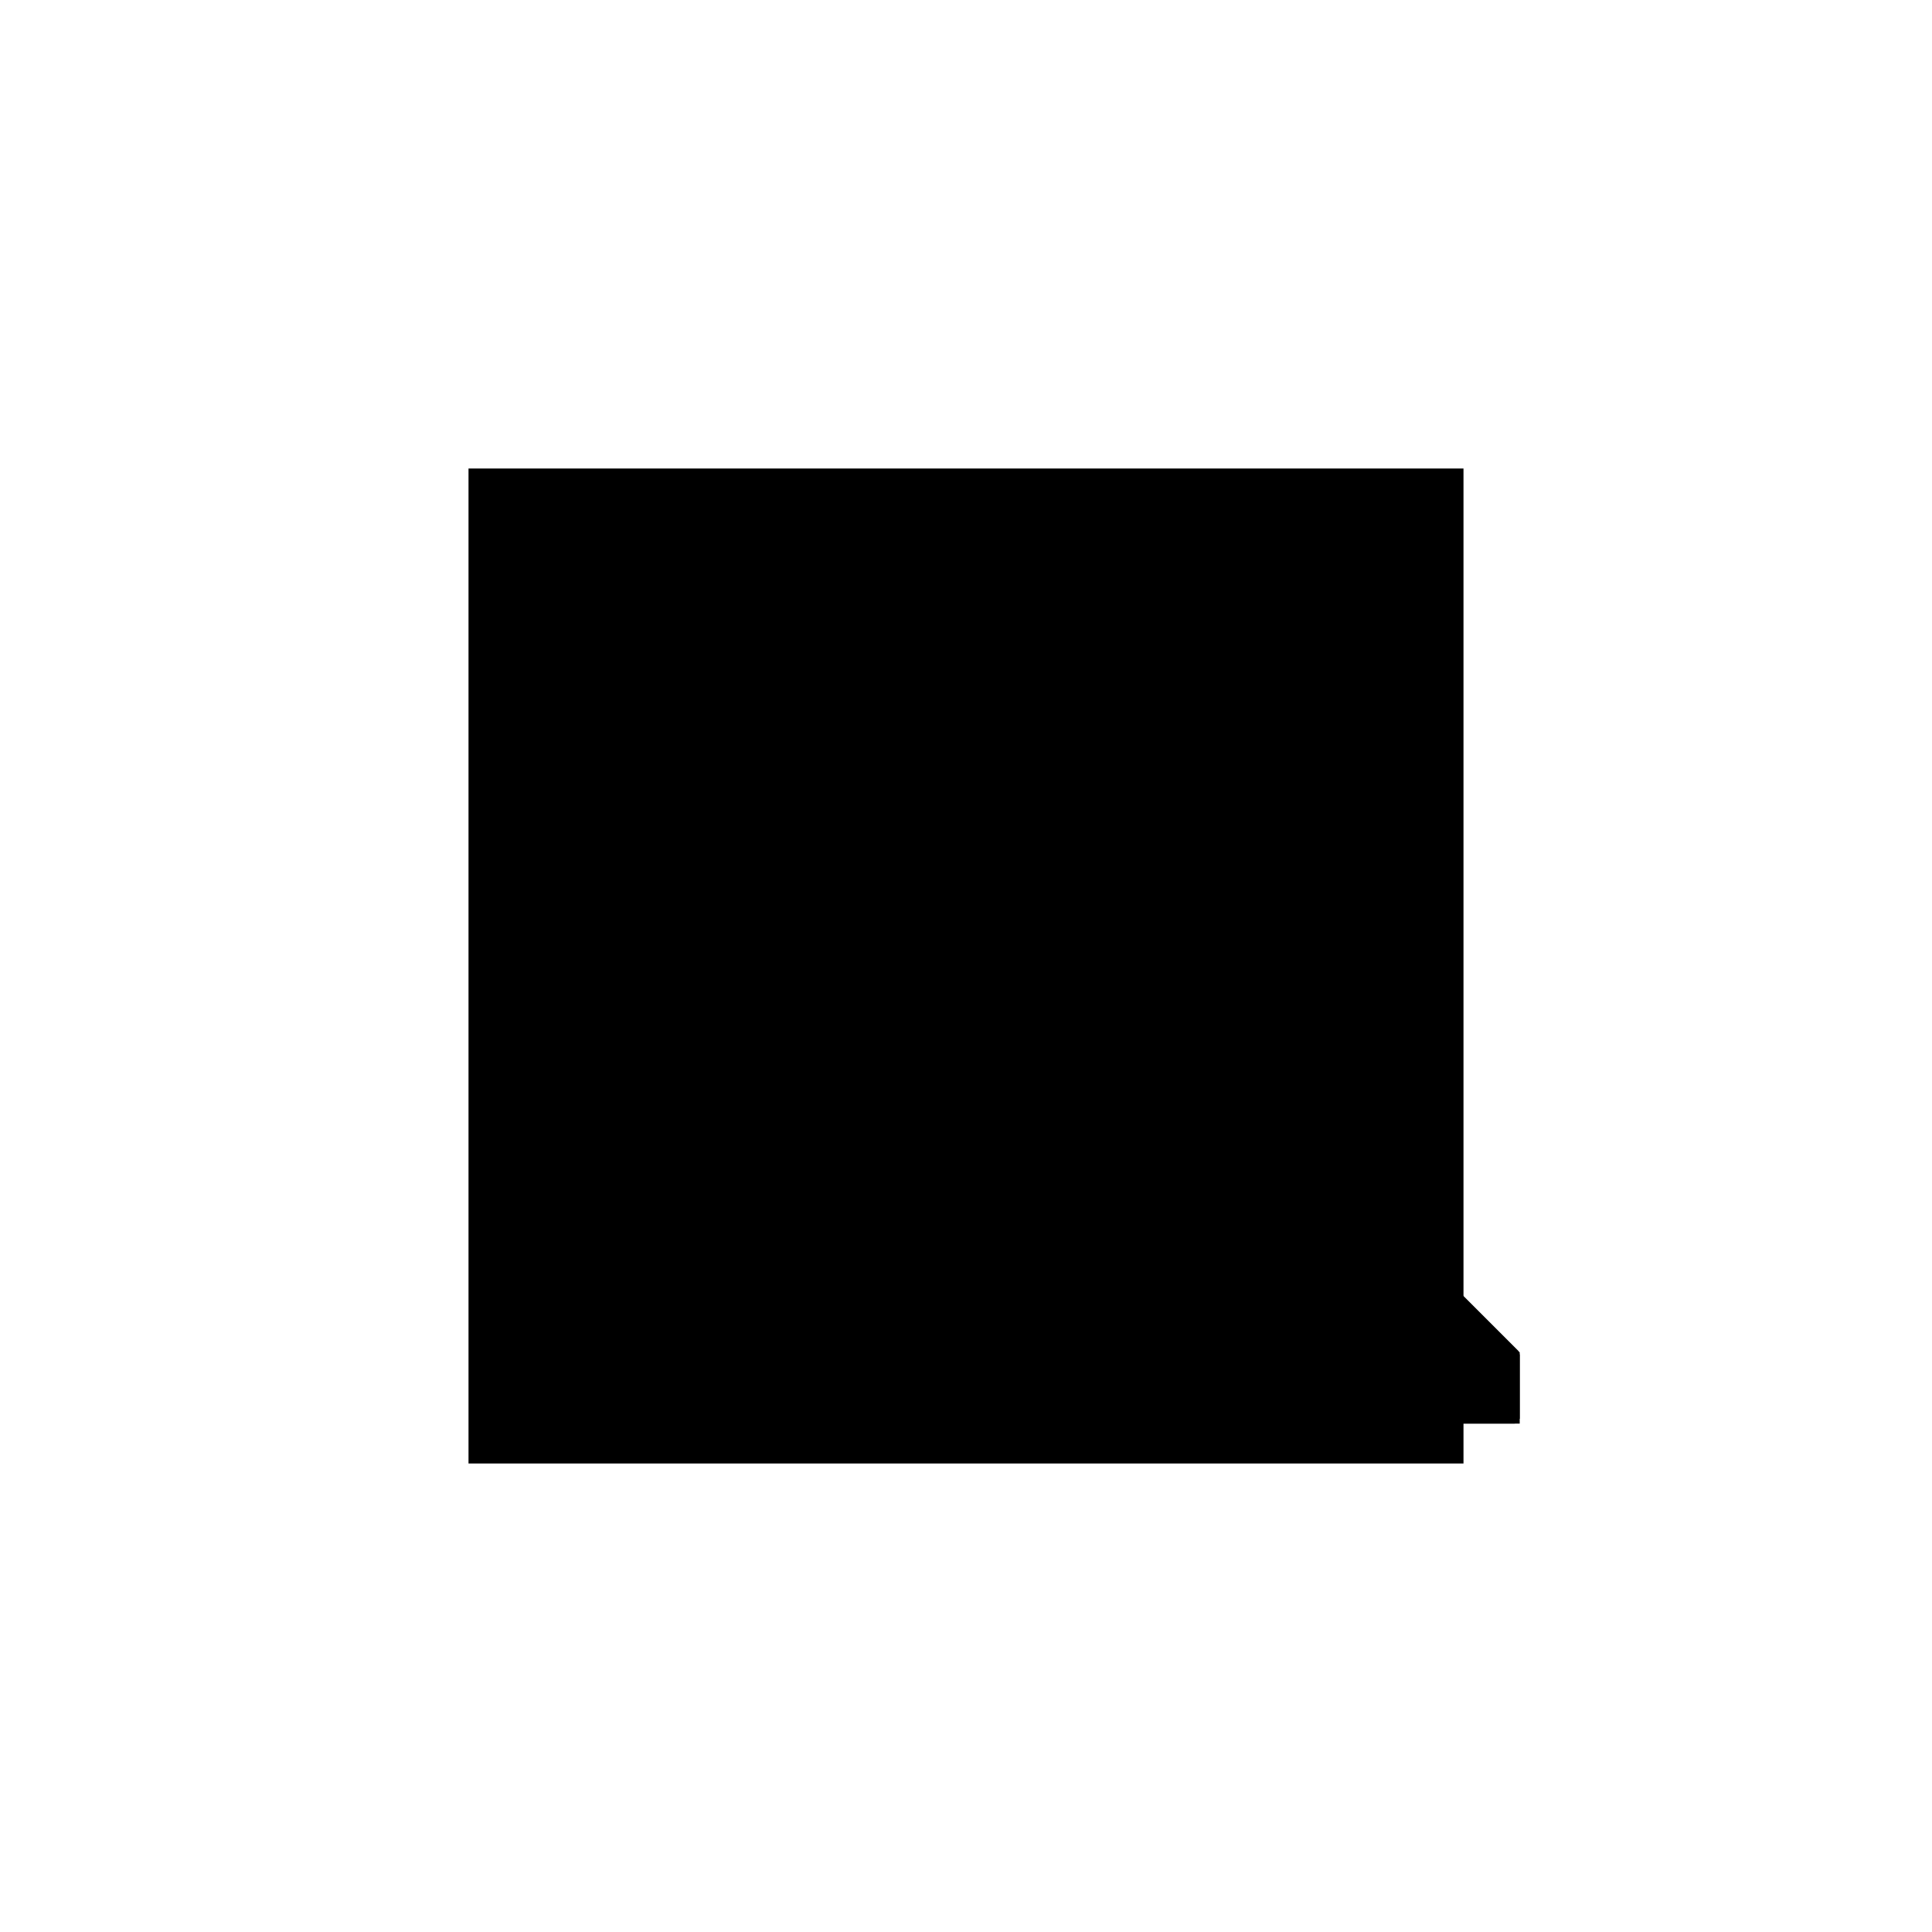 <?xml version="1.0"?>
<!DOCTYPE svg PUBLIC "-//W3C//DTD SVG 1.1//EN"
  "http://www.w3.org/Graphics/SVG/1.1/DTD/svg11.dtd">
<svg
  width="240"
  height="240"
  viewBox="-50 -50 200 200" xmlns="http://www.w3.org/2000/svg" version="1.1">
  <rect
    x="0"
    y="0"
    width="100"
    height="100"
    fill="hsla(206,100%,53%,0.3)"
    stroke="hsl(206,100%,53%)"
    stroke-width="3"
    transform="" />
  
  <path
    d="M 
      3.333
      0
      L
    
      60
      0
      L
    
      60
      6.667
      L
    
      40
      26.667
      L
    
      40
      30
      L
    
      43.333
      30
      L
    
      43.333
      40
      L
    
      36.667
      46.667
      L
    
      36.667
      50
      L
    
      30
      56.667
      L
    
      26.667
      56.667
      L
    
      10
      40
      L
    
      10
      33.333
      L
    
      20
      33.333
      L
    
      13.333
      26.667
      L
    
      10
      26.667
      L
    
      0
      16.667
      L
    
      0
      3.333
      z
    "
    fill="hsla(0,0%,50%,0.3)"
    stroke="hsla(0,0%,50%,1)"
    stroke-width="1"
    transform="translate(-3.18,-13.128) scale(1,-1) translate(50,-110)"
    />
  
  
  <line
    x1="16.667"
    y1="0"
    x2="36.667"
    y2="20"
    stroke="hsla(0,50%,50%,0.6)"
    stroke-width="1"
    transform="translate(-3.18,-13.128) scale(1,-1) translate(50,-110)"
    />
  
  <line
    x1="30"
    y1="23.333"
    x2="43.333"
    y2="36.667"
    stroke="hsla(0,50%,50%,0.6)"
    stroke-width="1"
    transform="translate(-3.18,-13.128) scale(1,-1) translate(50,-110)"
    />
  
  <line
    x1="3.333"
    y1="0"
    x2="10"
    y2="6.667"
    stroke="hsla(0,50%,50%,0.6)"
    stroke-width="1"
    transform="translate(-3.18,-13.128) scale(1,-1) translate(50,-110)"
    />
  
  <line
    x1="36.667"
    y1="33.333"
    x2="43.333"
    y2="40"
    stroke="hsla(0,50%,50%,0.6)"
    stroke-width="1"
    transform="translate(-3.18,-13.128) scale(1,-1) translate(50,-110)"
    />
  
  <line
    x1="3.333"
    y1="0"
    x2="60"
    y2="0"
    stroke="hsla(0,50%,50%,0.6)"
    stroke-width="1"
    transform="translate(-3.18,-13.128) scale(1,-1) translate(50,-110)"
    />
  
  <line
    x1="0"
    y1="3.333"
    x2="0"
    y2="16.667"
    stroke="hsla(0,50%,50%,0.6)"
    stroke-width="1"
    transform="translate(-3.18,-13.128) scale(1,-1) translate(50,-110)"
    />
  
  <line
    x1="6.667"
    y1="16.667"
    x2="6.667"
    y2="23.333"
    stroke="hsla(0,50%,50%,0.6)"
    stroke-width="1"
    transform="translate(-3.18,-13.128) scale(1,-1) translate(50,-110)"
    />
  
  <line
    x1="10"
    y1="0"
    x2="10"
    y2="26.667"
    stroke="hsla(0,50%,50%,0.6)"
    stroke-width="1"
    transform="translate(-3.18,-13.128) scale(1,-1) translate(50,-110)"
    />
  
  <line
    x1="10"
    y1="33.333"
    x2="10"
    y2="40"
    stroke="hsla(0,50%,50%,0.6)"
    stroke-width="1"
    transform="translate(-3.18,-13.128) scale(1,-1) translate(50,-110)"
    />
  
  <line
    x1="13.333"
    y1="10"
    x2="13.333"
    y2="23.333"
    stroke="hsla(0,50%,50%,0.6)"
    stroke-width="1"
    transform="translate(-3.18,-13.128) scale(1,-1) translate(50,-110)"
    />
  
  <line
    x1="16.667"
    y1="6.667"
    x2="16.667"
    y2="30"
    stroke="hsla(0,50%,50%,0.6)"
    stroke-width="1"
    transform="translate(-3.18,-13.128) scale(1,-1) translate(50,-110)"
    />
  
  <line
    x1="26.667"
    y1="6.667"
    x2="26.667"
    y2="56.667"
    stroke="hsla(0,50%,50%,0.6)"
    stroke-width="1"
    transform="translate(-3.18,-13.128) scale(1,-1) translate(50,-110)"
    />
  
  <line
    x1="30"
    y1="6.667"
    x2="30"
    y2="56.667"
    stroke="hsla(0,50%,50%,0.6)"
    stroke-width="1"
    transform="translate(-3.18,-13.128) scale(1,-1) translate(50,-110)"
    />
  
  <line
    x1="36.667"
    y1="20"
    x2="36.667"
    y2="50"
    stroke="hsla(0,50%,50%,0.6)"
    stroke-width="1"
    transform="translate(-3.18,-13.128) scale(1,-1) translate(50,-110)"
    />
  
  <line
    x1="40"
    y1="6.667"
    x2="40"
    y2="36.667"
    stroke="hsla(0,50%,50%,0.6)"
    stroke-width="1"
    transform="translate(-3.18,-13.128) scale(1,-1) translate(50,-110)"
    />
  
  <line
    x1="43.333"
    y1="30"
    x2="43.333"
    y2="40"
    stroke="hsla(0,50%,50%,0.6)"
    stroke-width="1"
    transform="translate(-3.18,-13.128) scale(1,-1) translate(50,-110)"
    />
  
  <line
    x1="53.333"
    y1="0"
    x2="53.333"
    y2="6.667"
    stroke="hsla(0,50%,50%,0.6)"
    stroke-width="1"
    transform="translate(-3.18,-13.128) scale(1,-1) translate(50,-110)"
    />
  
  <line
    x1="60"
    y1="0"
    x2="60"
    y2="6.667"
    stroke="hsla(0,50%,50%,0.6)"
    stroke-width="1"
    transform="translate(-3.18,-13.128) scale(1,-1) translate(50,-110)"
    />
  
  <line
    x1="3.333"
    y1="0"
    x2="0"
    y2="3.333"
    stroke="hsla(0,50%,50%,0.6)"
    stroke-width="1"
    transform="translate(-3.18,-13.128) scale(1,-1) translate(50,-110)"
    />
  
  <line
    x1="26.667"
    y1="33.333"
    x2="30"
    y2="36.667"
    stroke="hsla(0,50%,50%,0.6)"
    stroke-width="1"
    transform="translate(-3.18,-13.128) scale(1,-1) translate(50,-110)"
    />
  
  <line
    x1="0"
    y1="3.333"
    x2="60"
    y2="3.333"
    stroke="hsla(0,50%,50%,0.6)"
    stroke-width="1"
    transform="translate(-3.18,-13.128) scale(1,-1) translate(50,-110)"
    />
  
  <line
    x1="10"
    y1="23.333"
    x2="36.667"
    y2="50"
    stroke="hsla(0,50%,50%,0.6)"
    stroke-width="1"
    transform="translate(-3.18,-13.128) scale(1,-1) translate(50,-110)"
    />
  
  <line
    x1="10"
    y1="6.667"
    x2="60"
    y2="6.667"
    stroke="hsla(0,50%,50%,0.6)"
    stroke-width="1"
    transform="translate(-3.18,-13.128) scale(1,-1) translate(50,-110)"
    />
  
  <line
    x1="0"
    y1="16.667"
    x2="10"
    y2="26.667"
    stroke="hsla(0,50%,50%,0.6)"
    stroke-width="1"
    transform="translate(-3.18,-13.128) scale(1,-1) translate(50,-110)"
    />
  
  <line
    x1="16.667"
    y1="0"
    x2="10"
    y2="6.667"
    stroke="hsla(0,50%,50%,0.6)"
    stroke-width="1"
    transform="translate(-3.18,-13.128) scale(1,-1) translate(50,-110)"
    />
  
  <line
    x1="13.333"
    y1="10"
    x2="26.667"
    y2="10"
    stroke="hsla(0,50%,50%,0.6)"
    stroke-width="1"
    transform="translate(-3.18,-13.128) scale(1,-1) translate(50,-110)"
    />
  
  <line
    x1="13.333"
    y1="10"
    x2="3.333"
    y2="20"
    stroke="hsla(0,50%,50%,0.6)"
    stroke-width="1"
    transform="translate(-3.18,-13.128) scale(1,-1) translate(50,-110)"
    />
  
  <line
    x1="10"
    y1="40"
    x2="26.667"
    y2="56.667"
    stroke="hsla(0,50%,50%,0.6)"
    stroke-width="1"
    transform="translate(-3.18,-13.128) scale(1,-1) translate(50,-110)"
    />
  
  <line
    x1="0"
    y1="16.667"
    x2="10"
    y2="16.667"
    stroke="hsla(0,50%,50%,0.6)"
    stroke-width="1"
    transform="translate(-3.18,-13.128) scale(1,-1) translate(50,-110)"
    />
  
  <line
    x1="6.667"
    y1="23.333"
    x2="30"
    y2="23.333"
    stroke="hsla(0,50%,50%,0.6)"
    stroke-width="1"
    transform="translate(-3.18,-13.128) scale(1,-1) translate(50,-110)"
    />
  
  <line
    x1="10"
    y1="26.667"
    x2="36.667"
    y2="26.667"
    stroke="hsla(0,50%,50%,0.6)"
    stroke-width="1"
    transform="translate(-3.18,-13.128) scale(1,-1) translate(50,-110)"
    />
  
  <line
    x1="36.667"
    y1="20"
    x2="30"
    y2="26.667"
    stroke="hsla(0,50%,50%,0.6)"
    stroke-width="1"
    transform="translate(-3.18,-13.128) scale(1,-1) translate(50,-110)"
    />
  
  <line
    x1="16.667"
    y1="30"
    x2="43.333"
    y2="30"
    stroke="hsla(0,50%,50%,0.6)"
    stroke-width="1"
    transform="translate(-3.18,-13.128) scale(1,-1) translate(50,-110)"
    />
  
  <line
    x1="60"
    y1="0"
    x2="53.333"
    y2="6.667"
    stroke="hsla(0,50%,50%,0.6)"
    stroke-width="1"
    transform="translate(-3.18,-13.128) scale(1,-1) translate(50,-110)"
    />
  
  <line
    x1="33.333"
    y1="26.667"
    x2="23.333"
    y2="36.667"
    stroke="hsla(0,50%,50%,0.6)"
    stroke-width="1"
    transform="translate(-3.18,-13.128) scale(1,-1) translate(50,-110)"
    />
  
  <line
    x1="10"
    y1="33.333"
    x2="43.333"
    y2="33.333"
    stroke="hsla(0,50%,50%,0.6)"
    stroke-width="1"
    transform="translate(-3.18,-13.128) scale(1,-1) translate(50,-110)"
    />
  
  <line
    x1="60"
    y1="6.667"
    x2="26.667"
    y2="40"
    stroke="hsla(0,50%,50%,0.6)"
    stroke-width="1"
    transform="translate(-3.18,-13.128) scale(1,-1) translate(50,-110)"
    />
  
  <line
    x1="23.333"
    y1="36.667"
    x2="43.333"
    y2="36.667"
    stroke="hsla(0,50%,50%,0.6)"
    stroke-width="1"
    transform="translate(-3.18,-13.128) scale(1,-1) translate(50,-110)"
    />
  
  <line
    x1="10"
    y1="40"
    x2="36.667"
    y2="40"
    stroke="hsla(0,50%,50%,0.6)"
    stroke-width="1"
    transform="translate(-3.18,-13.128) scale(1,-1) translate(50,-110)"
    />
  
  <line
    x1="43.333"
    y1="40"
    x2="26.667"
    y2="56.667"
    stroke="hsla(0,50%,50%,0.6)"
    stroke-width="1"
    transform="translate(-3.18,-13.128) scale(1,-1) translate(50,-110)"
    />
  
  <line
    x1="36.667"
    y1="50"
    x2="30"
    y2="56.667"
    stroke="hsla(0,50%,50%,0.6)"
    stroke-width="1"
    transform="translate(-3.18,-13.128) scale(1,-1) translate(50,-110)"
    />
  
  <line
    x1="26.667"
    y1="56.667"
    x2="30"
    y2="56.667"
    stroke="hsla(0,50%,50%,0.6)"
    stroke-width="1"
    transform="translate(-3.18,-13.128) scale(1,-1) translate(50,-110)"
    />
  
</svg>
